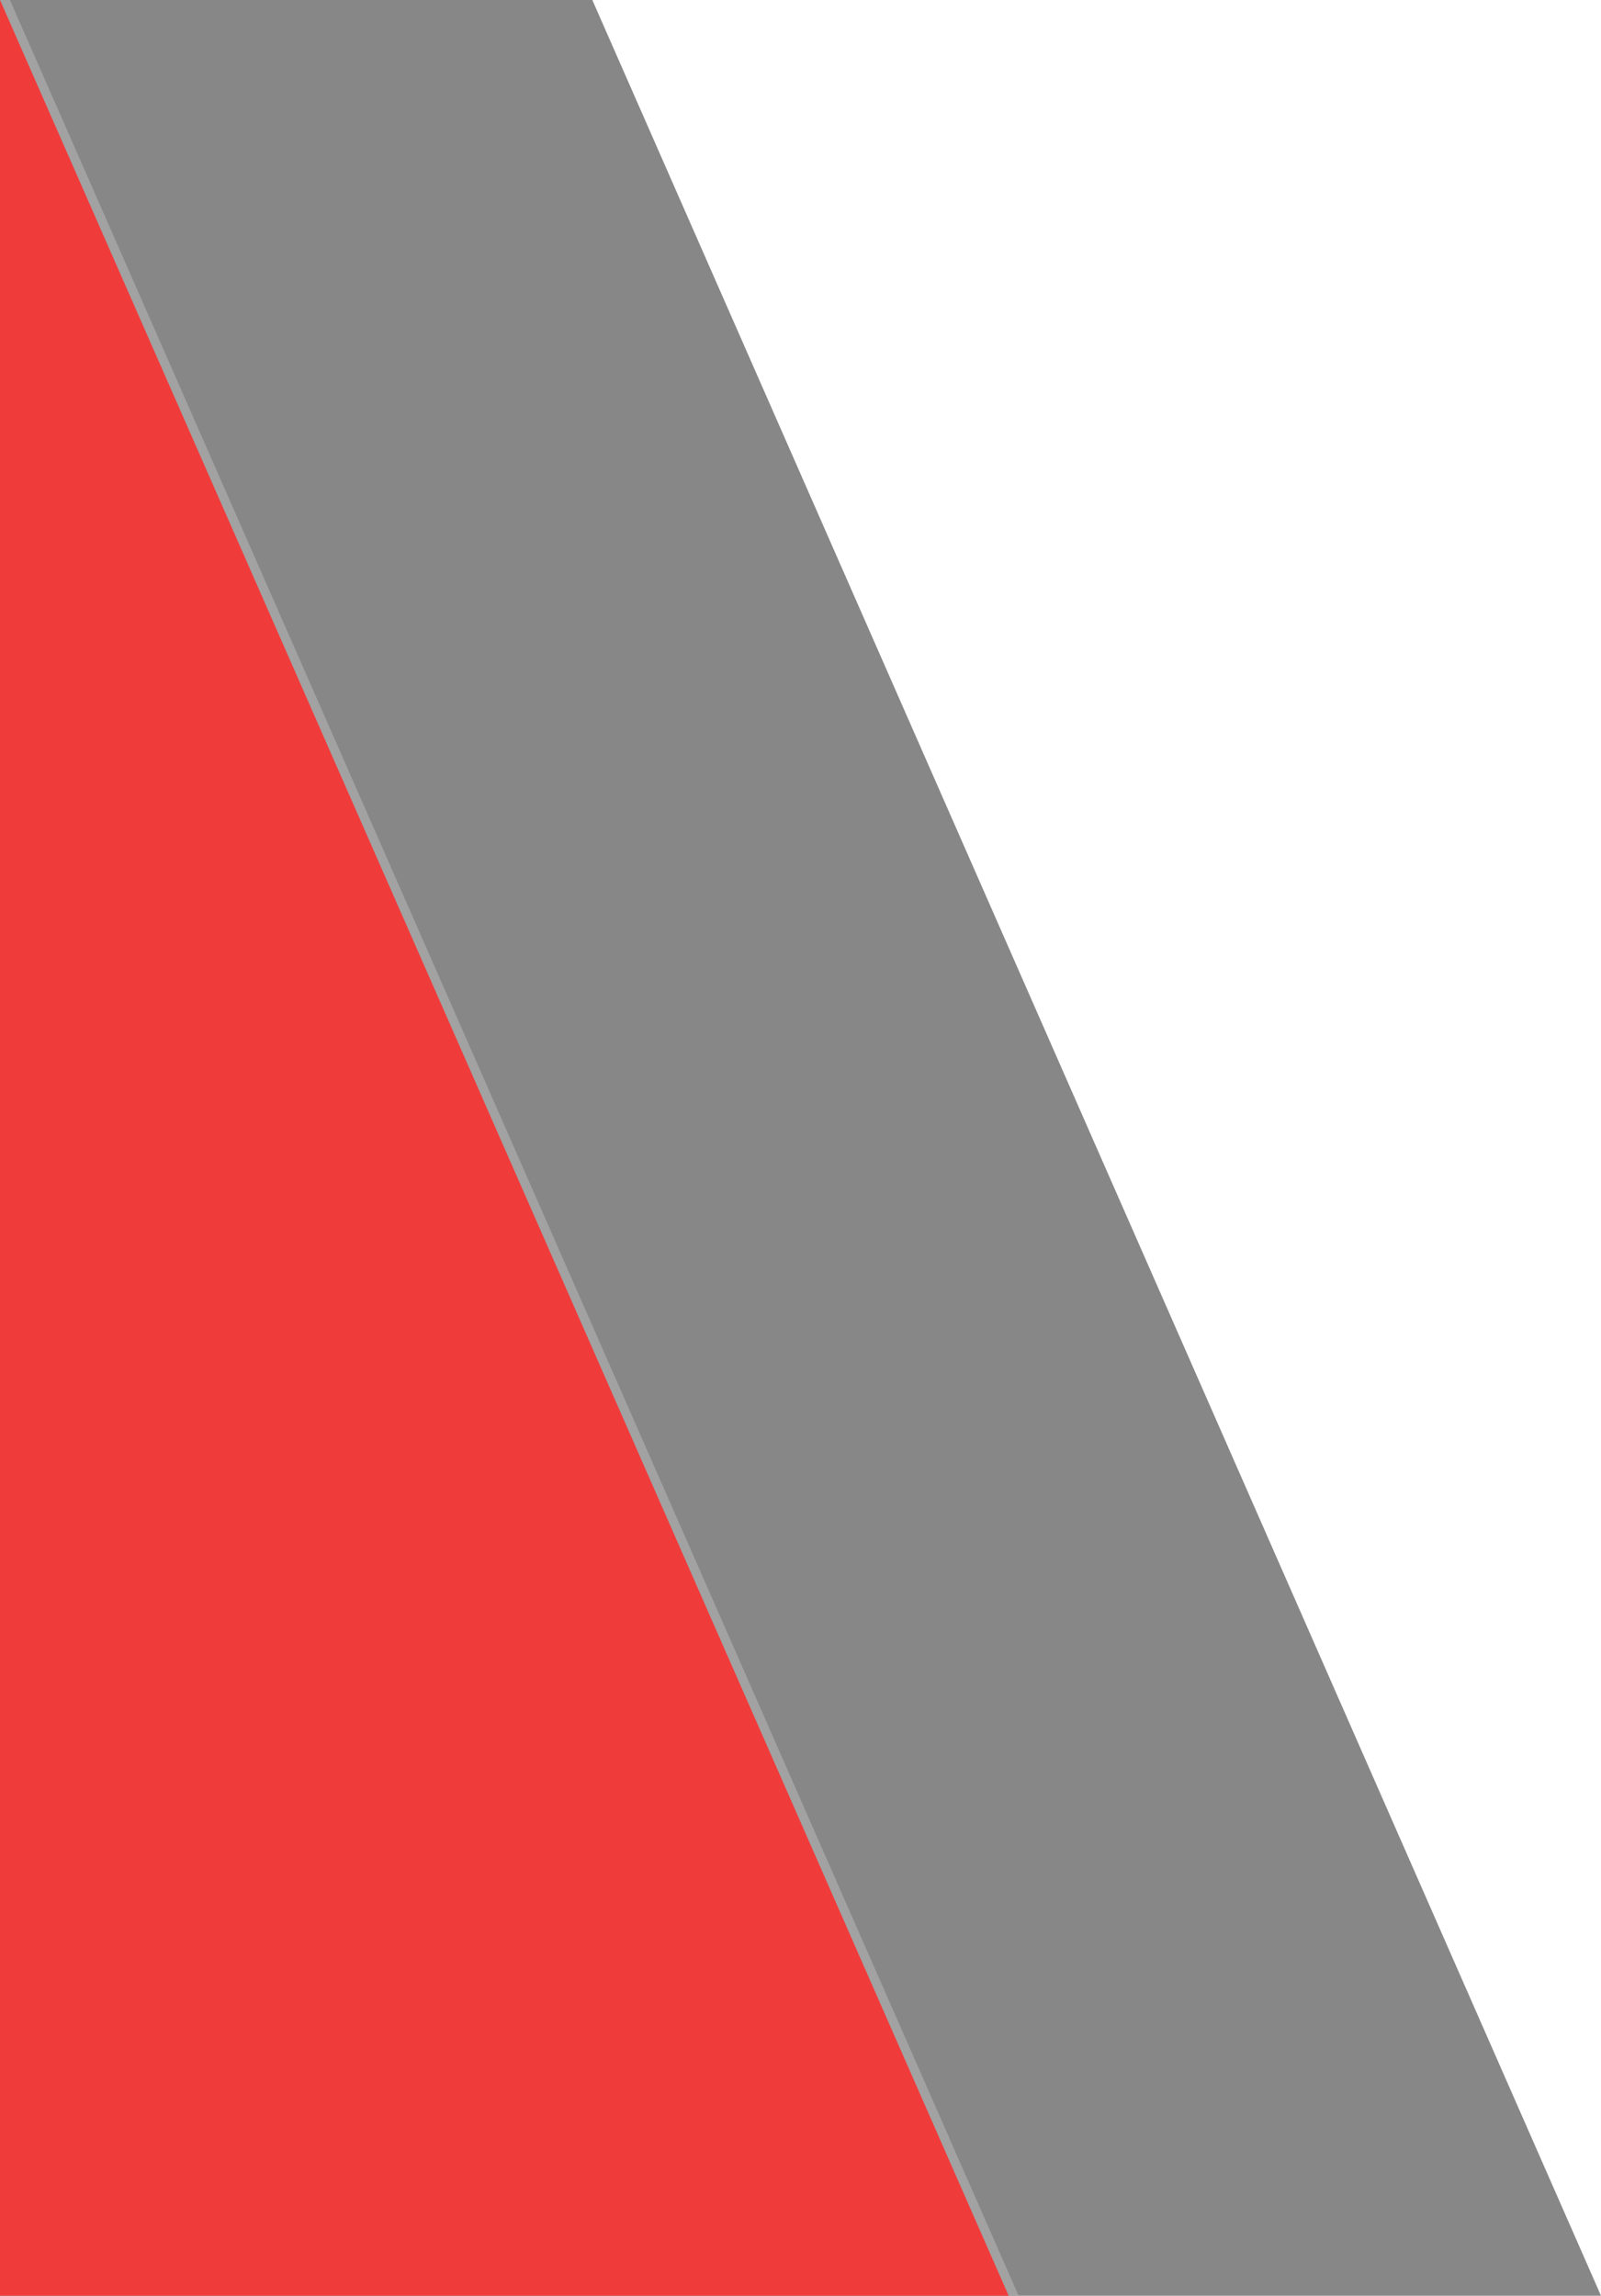<svg width="323" height="463" viewBox="0 0 323 463" fill="none" xmlns="http://www.w3.org/2000/svg">
<path d="M119.5 0L323 463H0V0H119.5Z" fill="#111111" fill-opacity="0.5"/>
<path d="M2 0L205.5 463H0V0H2Z" fill="#A2A2A2"/>
<path d="M0 0L203.5 463H0V0Z" fill="#F03B3B"/>
</svg>
